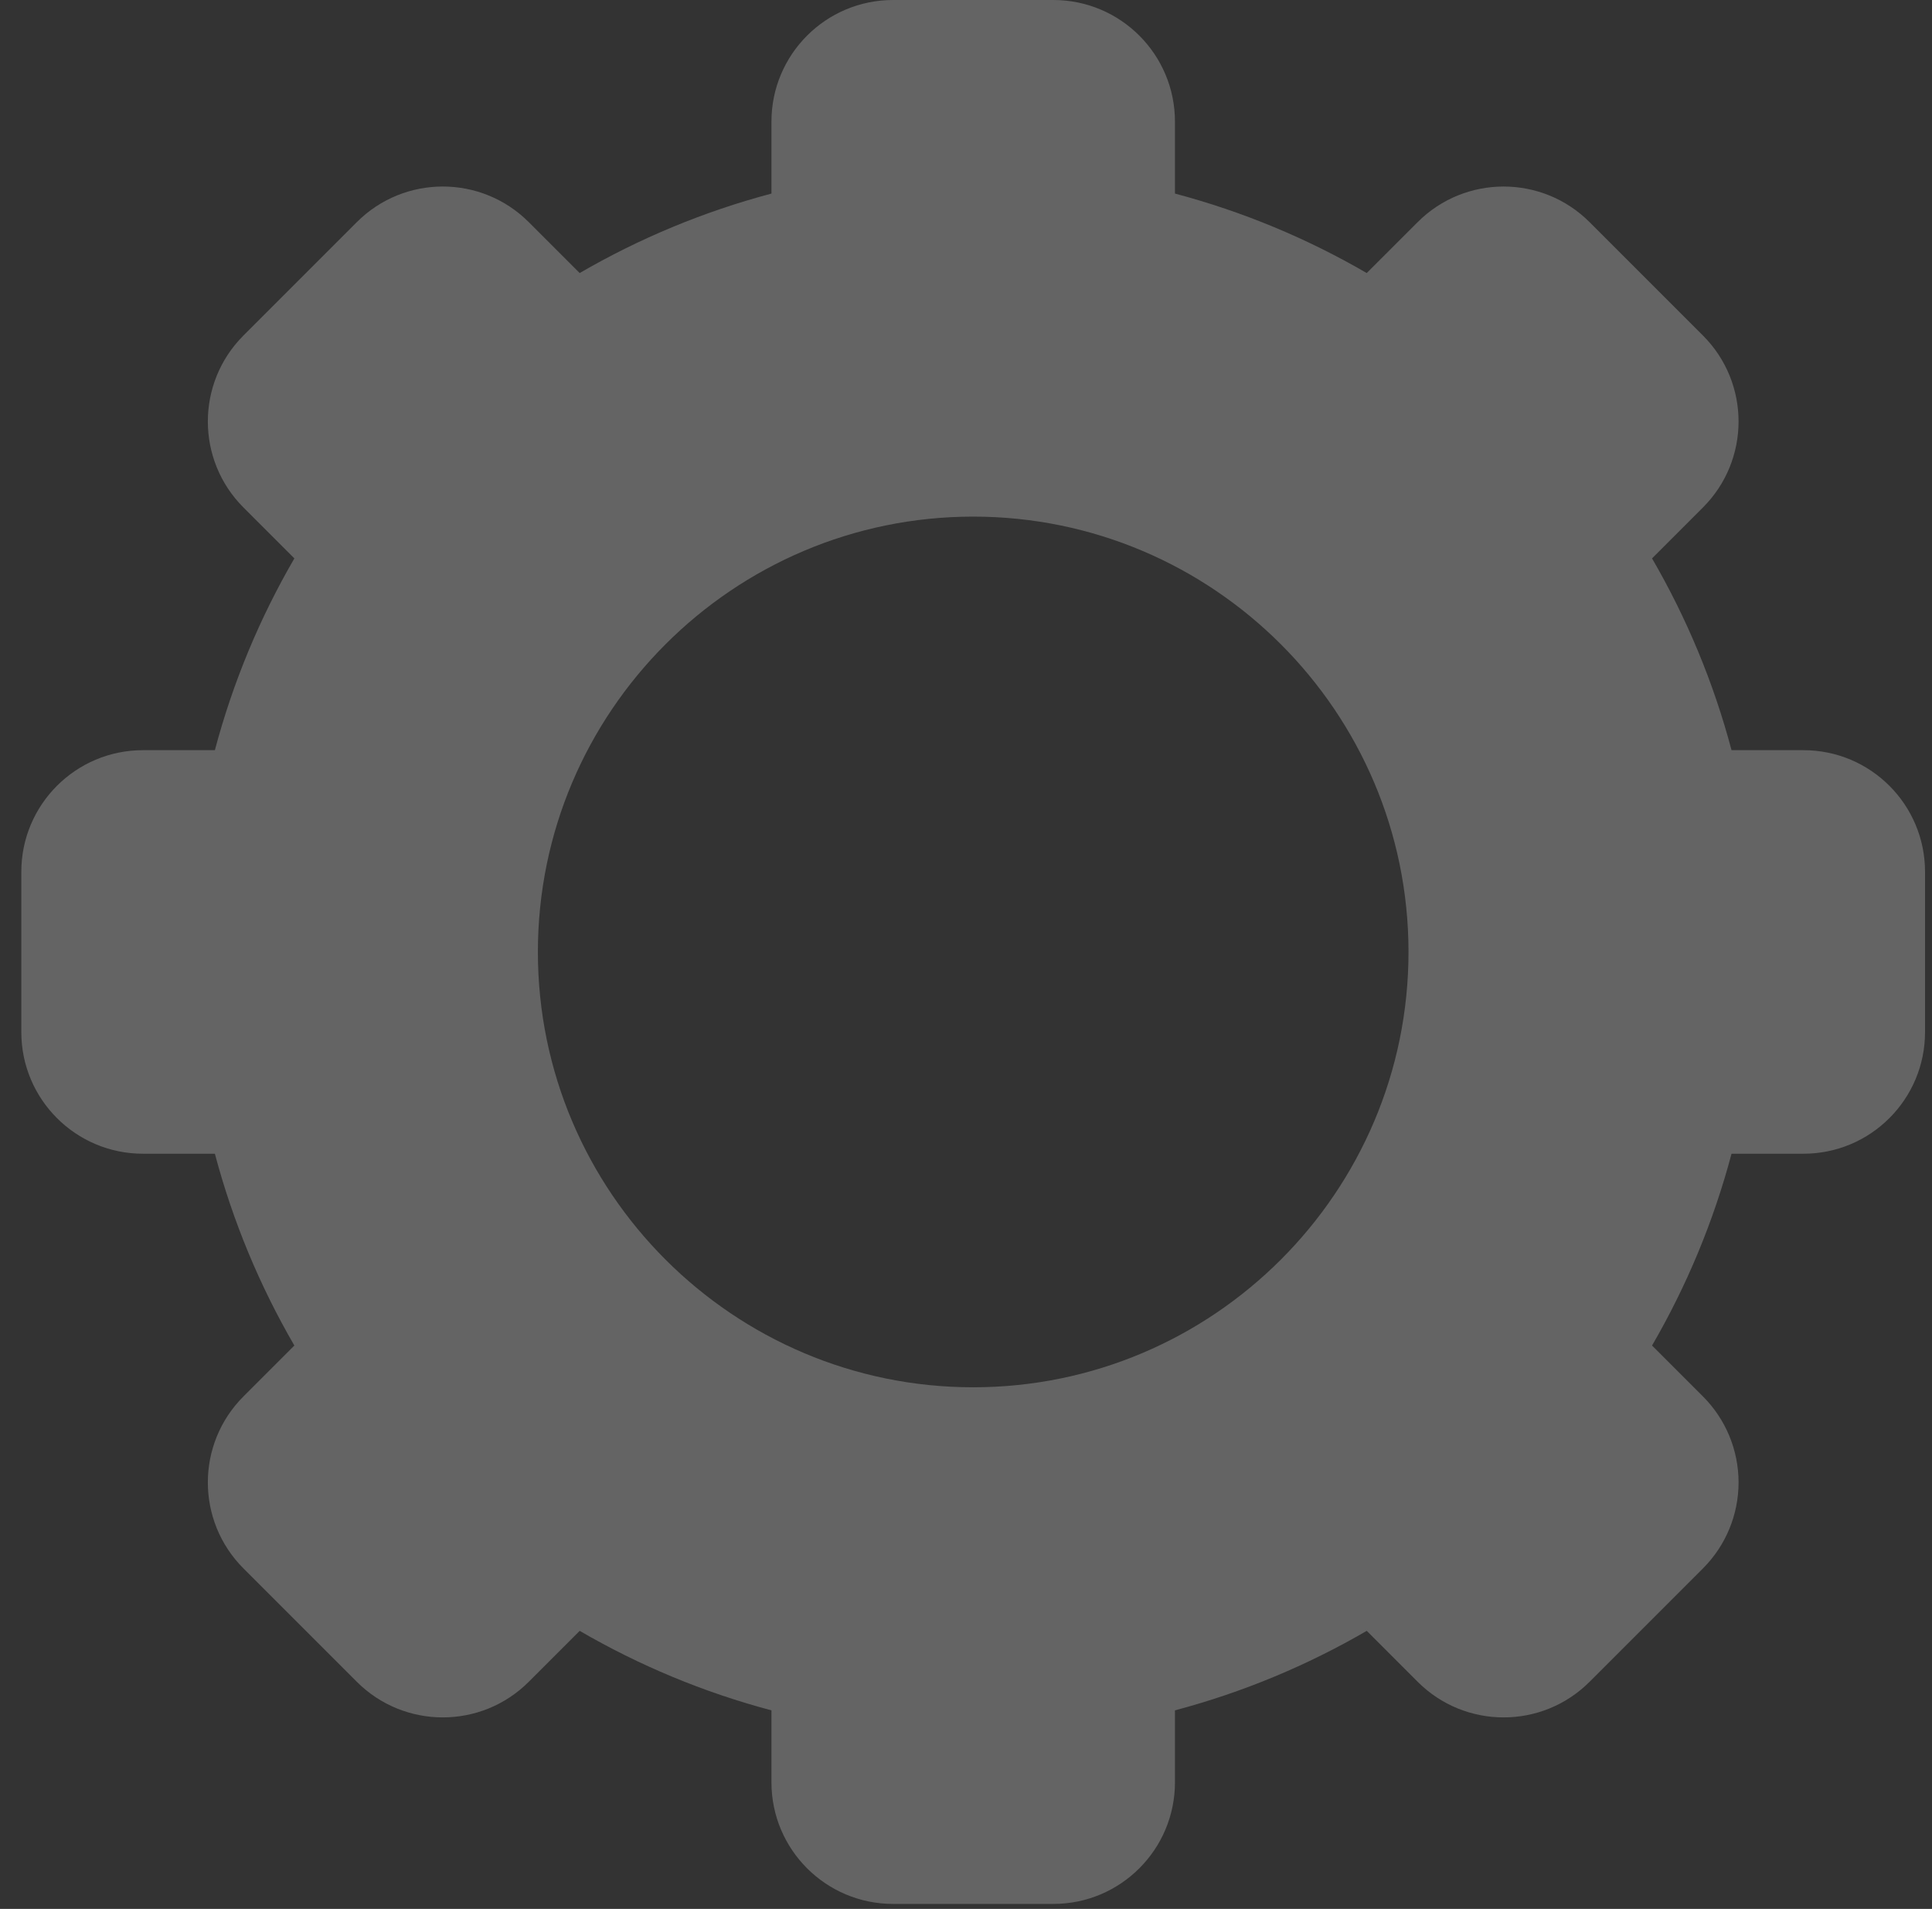 <svg width="83" height="82" viewBox="0 0 83 82" fill="none" xmlns="http://www.w3.org/2000/svg">
<rect x="0" y="0" width="83" height="82" fill="#333333" stroke="none"/>
<path d="M77.476 32.225H74.388C73.613 29.305 72.456 26.54 70.973 23.987L73.159 21.8C75.2 19.76 75.2 16.452 73.159 14.412L68.29 9.543C66.25 7.503 62.942 7.503 60.902 9.543L58.715 11.729C56.163 10.246 53.398 9.09 50.477 8.315V5.225C50.477 2.339 48.138 0 45.252 0H38.367C35.481 0 33.142 2.339 33.142 5.225V8.315C30.221 9.09 27.456 10.246 24.903 11.729L22.717 9.543C20.676 7.502 17.368 7.502 15.328 9.543L10.459 14.412C8.419 16.452 8.419 19.76 10.459 21.8L12.646 23.987C11.163 26.539 10.006 29.305 9.231 32.225H6.141C3.256 32.225 0.916 34.565 0.916 37.45V44.336C0.916 47.221 3.256 49.56 6.141 49.56H9.231C10.006 52.481 11.163 55.247 12.646 57.799L10.459 59.986C8.419 62.026 8.419 65.334 10.459 67.374L15.328 72.243C17.369 74.284 20.677 74.284 22.717 72.243L24.904 70.056C27.456 71.54 30.221 72.696 33.142 73.471V76.561C33.142 79.447 35.481 81.786 38.367 81.786H45.252C48.138 81.786 50.477 79.447 50.477 76.561V73.471C53.398 72.696 56.163 71.539 58.716 70.056L60.903 72.243C62.943 74.284 66.251 74.284 68.291 72.243L73.16 67.374C74.14 66.394 74.69 65.066 74.69 63.68C74.69 62.294 74.14 60.965 73.16 59.986L70.973 57.799C72.456 55.246 73.613 52.481 74.388 49.56H77.477C80.362 49.56 82.701 47.221 82.701 44.335V37.45C82.701 34.565 80.362 32.225 77.476 32.225ZM41.809 59.593C31.497 59.593 23.108 51.204 23.108 40.893C23.108 30.581 31.497 22.192 41.809 22.192C52.121 22.192 60.51 30.581 60.51 40.893C60.51 51.204 52.121 59.593 41.809 59.593Z" fill="white" fill-opacity="0.24"/>
</svg>
